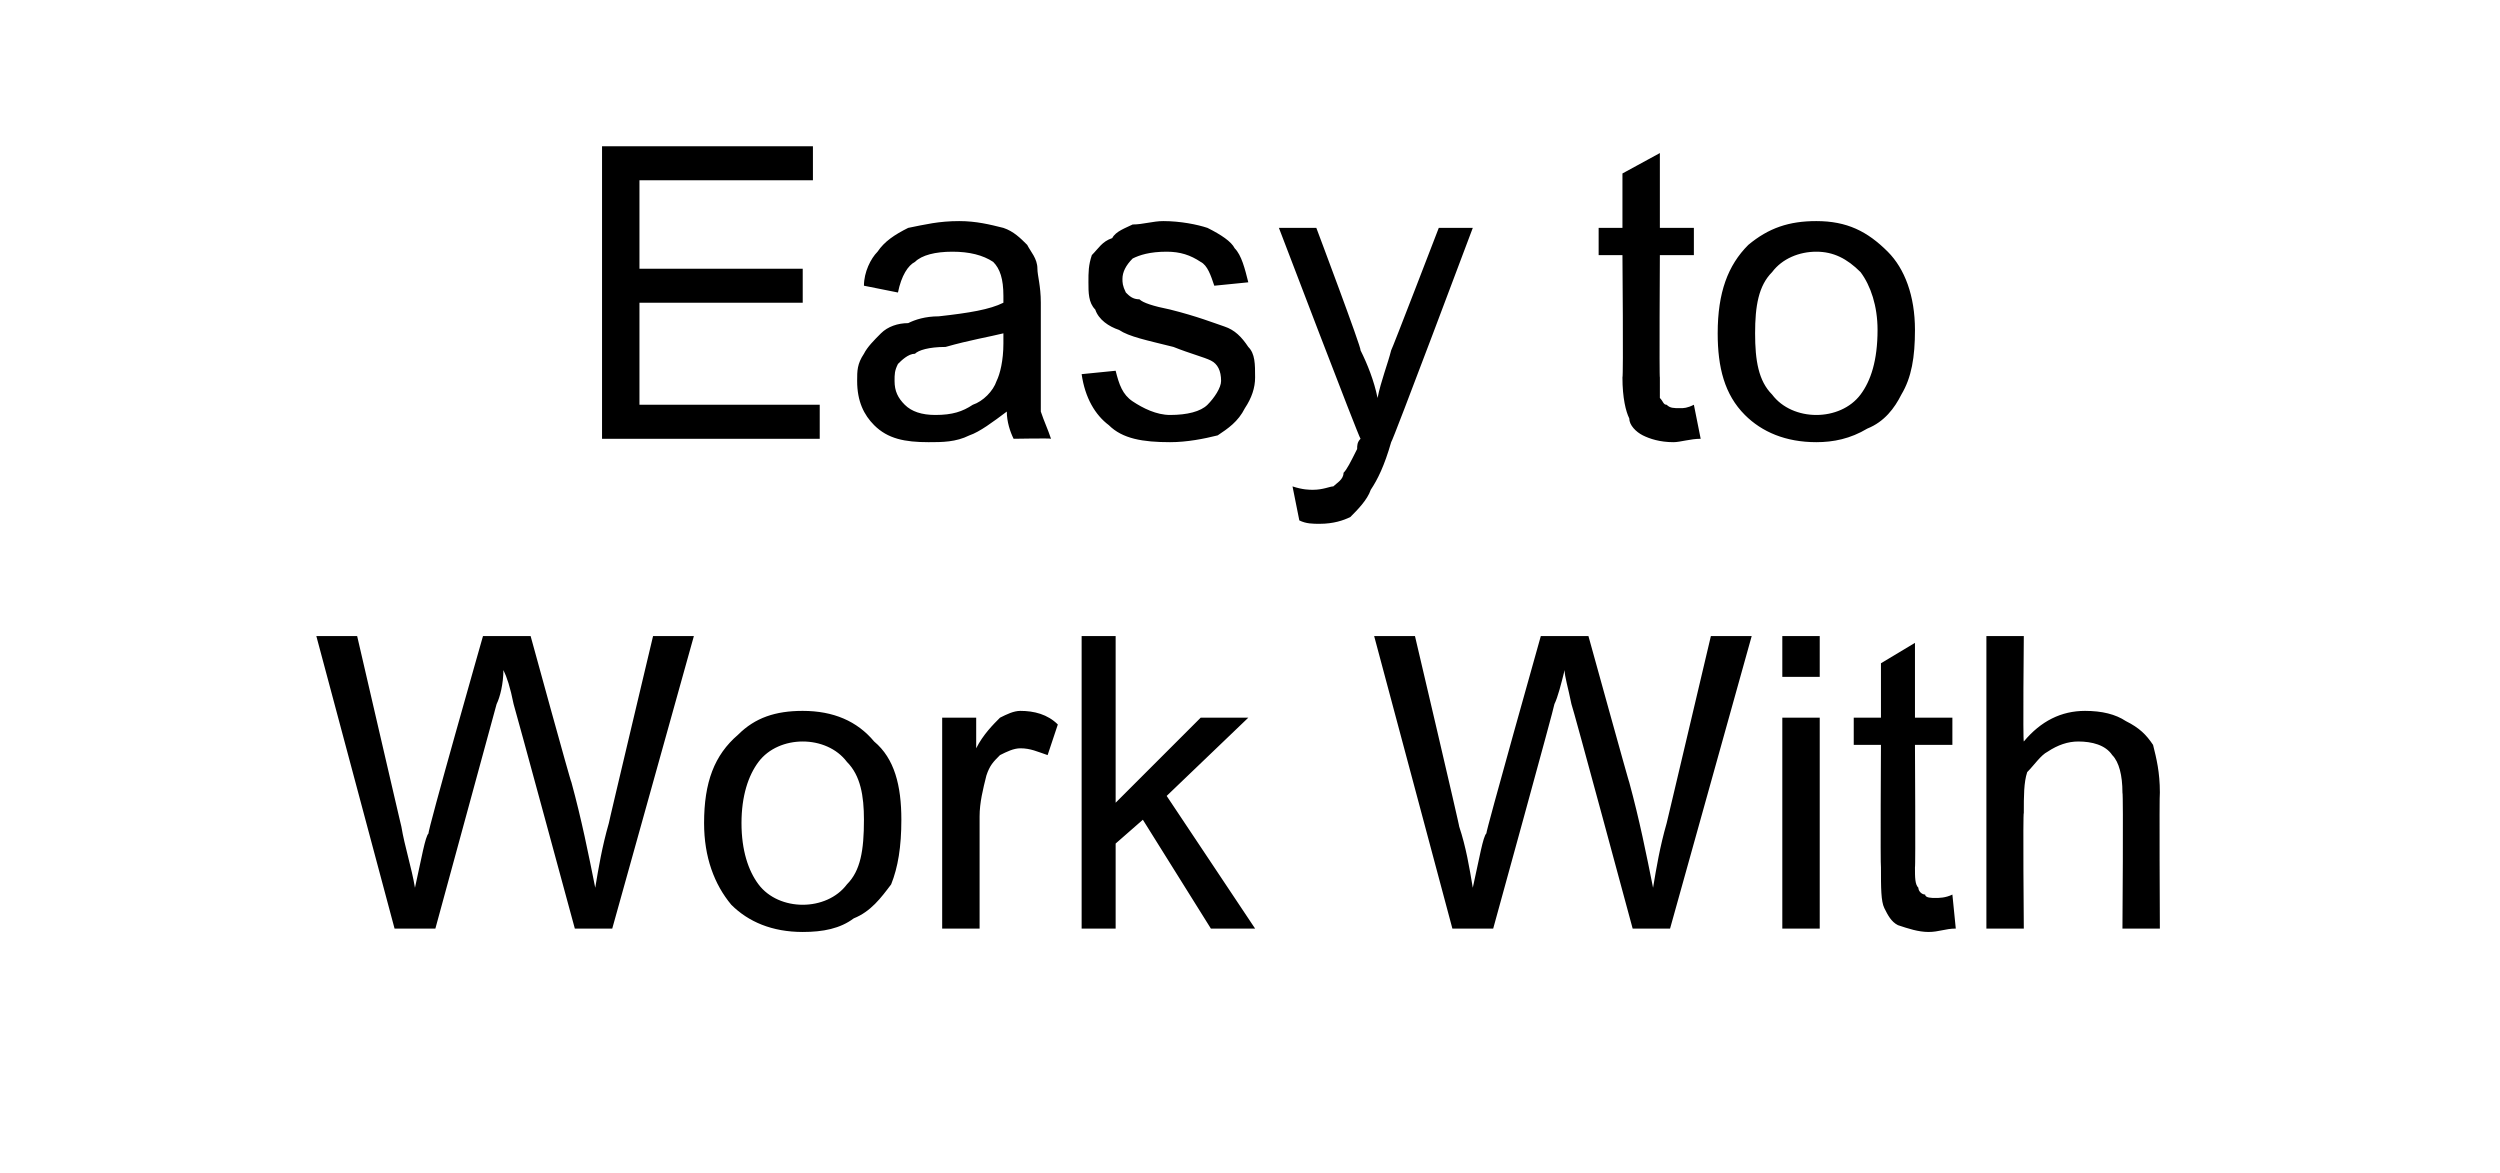 <?xml version="1.0" standalone="no"?><!DOCTYPE svg PUBLIC "-//W3C//DTD SVG 1.1//EN" "http://www.w3.org/Graphics/SVG/1.1/DTD/svg11.dtd"><svg xmlns="http://www.w3.org/2000/svg" version="1.1" width="73.5px" height="34.5px" viewBox="0 -4 73.5 34.5" style="top:-4px">  <desc>Easy to Work With</desc>  <defs/>  <g id="Polygon59436">    <path d="M 11.6 23.3 L 9.3 14.7 L 10.5 14.7 C 10.5 14.7 11.8 20.32 11.8 20.3 C 11.9 20.9 12.1 21.5 12.2 22.1 C 12.4 21.2 12.5 20.6 12.6 20.5 C 12.55 20.49 14.2 14.7 14.2 14.7 L 15.6 14.7 C 15.6 14.7 16.79 19.04 16.8 19 C 17.1 20.1 17.3 21.1 17.5 22.1 C 17.6 21.5 17.7 20.9 17.9 20.2 C 17.89 20.21 19.2 14.7 19.2 14.7 L 20.4 14.7 L 18 23.3 L 16.9 23.3 C 16.9 23.3 15.12 16.74 15.1 16.7 C 15 16.2 14.9 15.9 14.8 15.7 C 14.8 16.1 14.7 16.5 14.6 16.7 C 14.59 16.74 12.8 23.3 12.8 23.3 L 11.6 23.3 Z M 20.7 20.2 C 20.7 19 21 18.2 21.7 17.6 C 22.2 17.1 22.8 16.9 23.6 16.9 C 24.5 16.9 25.2 17.2 25.7 17.8 C 26.3 18.3 26.5 19.1 26.5 20.1 C 26.5 20.9 26.4 21.5 26.2 22 C 25.9 22.4 25.6 22.8 25.1 23 C 24.7 23.3 24.2 23.4 23.6 23.4 C 22.7 23.4 22 23.1 21.5 22.6 C 21 22 20.7 21.2 20.7 20.2 Z M 21.8 20.2 C 21.8 21 22 21.6 22.3 22 C 22.6 22.4 23.1 22.6 23.6 22.6 C 24.1 22.6 24.6 22.4 24.9 22 C 25.3 21.6 25.4 21 25.4 20.1 C 25.4 19.4 25.3 18.8 24.9 18.4 C 24.6 18 24.1 17.8 23.6 17.8 C 23.1 17.8 22.6 18 22.3 18.4 C 22 18.8 21.8 19.4 21.8 20.2 Z M 27.7 23.3 L 27.7 17.1 L 28.7 17.1 C 28.7 17.1 28.7 18 28.7 18 C 28.9 17.6 29.2 17.3 29.4 17.1 C 29.6 17 29.8 16.9 30 16.9 C 30.4 16.9 30.8 17 31.1 17.3 C 31.1 17.3 30.8 18.2 30.8 18.2 C 30.5 18.1 30.3 18 30 18 C 29.8 18 29.6 18.1 29.4 18.2 C 29.2 18.4 29.1 18.5 29 18.8 C 28.9 19.2 28.8 19.6 28.8 20 C 28.8 20.02 28.8 23.3 28.8 23.3 L 27.7 23.3 Z M 31.8 23.3 L 31.8 14.7 L 32.8 14.7 L 32.8 19.6 L 35.3 17.1 L 36.7 17.1 L 34.3 19.4 L 36.9 23.3 L 35.6 23.3 L 33.6 20.1 L 32.8 20.8 L 32.8 23.3 L 31.8 23.3 Z M 42.7 23.3 L 40.4 14.7 L 41.6 14.7 C 41.6 14.7 42.92 20.32 42.9 20.3 C 43.1 20.9 43.2 21.5 43.3 22.1 C 43.5 21.2 43.6 20.6 43.7 20.5 C 43.67 20.49 45.3 14.7 45.3 14.7 L 46.7 14.7 C 46.7 14.7 47.9 19.04 47.9 19 C 48.2 20.1 48.4 21.1 48.6 22.1 C 48.7 21.5 48.8 20.9 49 20.2 C 49 20.21 50.3 14.7 50.3 14.7 L 51.5 14.7 L 49.1 23.3 L 48 23.3 C 48 23.3 46.23 16.74 46.2 16.7 C 46.1 16.2 46 15.9 46 15.7 C 45.9 16.1 45.8 16.5 45.7 16.7 C 45.71 16.74 43.9 23.3 43.9 23.3 L 42.7 23.3 Z M 52.4 15.9 L 52.4 14.7 L 53.5 14.7 L 53.5 15.9 L 52.4 15.9 Z M 52.4 23.3 L 52.4 17.1 L 53.5 17.1 L 53.5 23.3 L 52.4 23.3 Z M 56.9 22.4 C 57 22.4 57.2 22.4 57.4 22.3 C 57.4 22.3 57.5 23.3 57.5 23.3 C 57.2 23.3 57 23.4 56.7 23.4 C 56.4 23.4 56.1 23.3 55.8 23.2 C 55.6 23.1 55.5 22.9 55.4 22.7 C 55.3 22.5 55.3 22.1 55.3 21.5 C 55.28 21.46 55.3 17.9 55.3 17.9 L 54.5 17.9 L 54.5 17.1 L 55.3 17.1 L 55.3 15.5 L 56.3 14.9 L 56.3 17.1 L 57.4 17.1 L 57.4 17.9 L 56.3 17.9 C 56.3 17.9 56.32 21.52 56.3 21.5 C 56.3 21.8 56.3 22 56.4 22.1 C 56.4 22.2 56.5 22.3 56.6 22.3 C 56.6 22.4 56.8 22.4 56.9 22.4 C 56.9 22.4 56.9 22.4 56.9 22.4 Z M 58.4 23.3 L 58.4 14.7 L 59.5 14.7 C 59.5 14.7 59.47 17.77 59.5 17.8 C 60 17.2 60.6 16.9 61.3 16.9 C 61.8 16.9 62.2 17 62.5 17.2 C 62.9 17.4 63.1 17.6 63.3 17.9 C 63.4 18.3 63.5 18.7 63.5 19.3 C 63.48 19.34 63.5 23.3 63.5 23.3 L 62.4 23.3 C 62.4 23.3 62.43 19.34 62.4 19.3 C 62.4 18.8 62.3 18.4 62.1 18.2 C 61.9 17.9 61.5 17.8 61.1 17.8 C 60.8 17.8 60.5 17.9 60.2 18.1 C 60 18.2 59.8 18.5 59.6 18.7 C 59.5 19 59.5 19.4 59.5 19.9 C 59.47 19.88 59.5 23.3 59.5 23.3 L 58.4 23.3 Z " stroke="none" fill="#000"/>  </g>  <g id="Polygon59435">    <path d="M 17.7 8.9 L 17.7 0.3 L 23.9 0.3 L 23.9 1.3 L 18.8 1.3 L 18.8 3.9 L 23.6 3.9 L 23.6 4.9 L 18.8 4.9 L 18.8 7.9 L 24.1 7.9 L 24.1 8.9 L 17.7 8.9 Z M 29.8 8.9 C 29.7 8.7 29.6 8.4 29.6 8.1 C 29.2 8.4 28.8 8.7 28.5 8.8 C 28.1 9 27.7 9 27.3 9 C 26.6 9 26.1 8.9 25.7 8.5 C 25.4 8.2 25.2 7.8 25.2 7.2 C 25.2 6.9 25.2 6.7 25.4 6.4 C 25.5 6.2 25.7 6 25.9 5.8 C 26.1 5.6 26.4 5.5 26.7 5.5 C 26.9 5.4 27.2 5.3 27.6 5.3 C 28.5 5.2 29.1 5.1 29.5 4.9 C 29.5 4.8 29.5 4.7 29.5 4.7 C 29.5 4.2 29.4 3.9 29.2 3.7 C 28.9 3.5 28.5 3.4 28 3.4 C 27.5 3.4 27.1 3.5 26.9 3.7 C 26.7 3.8 26.5 4.1 26.4 4.6 C 26.4 4.6 25.4 4.4 25.4 4.4 C 25.4 4 25.6 3.6 25.8 3.4 C 26 3.1 26.3 2.9 26.7 2.7 C 27.2 2.6 27.6 2.5 28.2 2.5 C 28.7 2.5 29.1 2.6 29.5 2.7 C 29.8 2.8 30 3 30.2 3.2 C 30.3 3.4 30.5 3.6 30.5 3.9 C 30.5 4.1 30.6 4.4 30.6 4.9 C 30.6 4.9 30.6 6.3 30.6 6.3 C 30.6 7.3 30.6 7.9 30.6 8.1 C 30.7 8.4 30.8 8.6 30.9 8.9 C 30.9 8.88 29.8 8.9 29.8 8.9 C 29.8 8.9 29.8 8.88 29.8 8.9 Z M 29.5 5.8 C 29.1 5.9 28.5 6 27.8 6.2 C 27.3 6.2 27 6.3 26.9 6.4 C 26.7 6.4 26.5 6.6 26.4 6.7 C 26.3 6.9 26.3 7 26.3 7.2 C 26.3 7.5 26.4 7.7 26.6 7.9 C 26.8 8.1 27.1 8.2 27.5 8.2 C 28 8.2 28.3 8.1 28.6 7.9 C 28.9 7.8 29.2 7.5 29.3 7.2 C 29.4 7 29.5 6.6 29.5 6.1 C 29.5 6.1 29.5 5.8 29.5 5.8 Z M 31.8 7 C 31.8 7 32.8 6.9 32.8 6.9 C 32.9 7.3 33 7.6 33.3 7.8 C 33.6 8 34 8.2 34.4 8.2 C 34.9 8.2 35.3 8.1 35.5 7.9 C 35.7 7.7 35.9 7.4 35.9 7.2 C 35.9 6.9 35.8 6.7 35.6 6.6 C 35.4 6.5 35 6.4 34.5 6.2 C 33.7 6 33.2 5.9 32.9 5.7 C 32.6 5.6 32.3 5.4 32.2 5.1 C 32 4.9 32 4.6 32 4.3 C 32 4 32 3.8 32.1 3.5 C 32.3 3.3 32.4 3.1 32.7 3 C 32.8 2.8 33.1 2.7 33.3 2.6 C 33.6 2.6 33.9 2.5 34.2 2.5 C 34.7 2.5 35.2 2.6 35.5 2.7 C 35.9 2.9 36.2 3.1 36.3 3.3 C 36.5 3.5 36.6 3.9 36.7 4.3 C 36.7 4.3 35.7 4.4 35.7 4.4 C 35.6 4.1 35.5 3.8 35.3 3.7 C 35 3.5 34.7 3.4 34.3 3.4 C 33.8 3.4 33.5 3.5 33.3 3.6 C 33.1 3.8 33 4 33 4.2 C 33 4.3 33 4.4 33.1 4.6 C 33.2 4.7 33.3 4.8 33.5 4.8 C 33.6 4.9 33.9 5 34.4 5.1 C 35.2 5.3 35.7 5.5 36 5.6 C 36.3 5.7 36.5 5.9 36.7 6.2 C 36.9 6.4 36.9 6.7 36.9 7.1 C 36.9 7.4 36.8 7.7 36.6 8 C 36.4 8.4 36.1 8.6 35.8 8.8 C 35.4 8.9 34.9 9 34.4 9 C 33.6 9 33 8.9 32.6 8.5 C 32.2 8.2 31.9 7.7 31.8 7 Z M 38.8 11.4 C 38.6 11.4 38.4 11.4 38.2 11.3 C 38.2 11.3 38 10.3 38 10.3 C 38.3 10.4 38.5 10.4 38.6 10.4 C 38.9 10.4 39.1 10.3 39.2 10.3 C 39.3 10.2 39.5 10.1 39.5 9.9 C 39.6 9.8 39.7 9.6 39.9 9.2 C 39.9 9.1 39.9 9 40 8.9 C 39.96 8.89 37.6 2.7 37.6 2.7 L 38.7 2.7 C 38.7 2.7 40.04 6.26 40 6.3 C 40.2 6.7 40.4 7.2 40.5 7.7 C 40.6 7.2 40.8 6.7 40.9 6.3 C 40.92 6.29 42.3 2.7 42.3 2.7 L 43.3 2.7 C 43.3 2.7 40.94 8.99 40.9 9 C 40.7 9.7 40.5 10.1 40.3 10.4 C 40.2 10.7 39.9 11 39.7 11.2 C 39.5 11.3 39.2 11.4 38.8 11.4 C 38.8 11.4 38.8 11.4 38.8 11.4 Z M 49.4 8 C 49.5 8 49.6 8 49.8 7.9 C 49.8 7.9 50 8.9 50 8.9 C 49.7 8.9 49.4 9 49.2 9 C 48.8 9 48.5 8.9 48.3 8.8 C 48.1 8.7 47.9 8.5 47.9 8.3 C 47.8 8.1 47.7 7.7 47.7 7.1 C 47.73 7.06 47.7 3.5 47.7 3.5 L 47 3.5 L 47 2.7 L 47.7 2.7 L 47.7 1.1 L 48.8 0.5 L 48.8 2.7 L 49.8 2.7 L 49.8 3.5 L 48.8 3.5 C 48.8 3.5 48.78 7.12 48.8 7.1 C 48.8 7.4 48.8 7.6 48.8 7.7 C 48.9 7.8 48.9 7.9 49 7.9 C 49.1 8 49.2 8 49.4 8 C 49.4 8 49.4 8 49.4 8 Z M 50.5 5.8 C 50.5 4.6 50.8 3.8 51.4 3.2 C 52 2.7 52.6 2.5 53.4 2.5 C 54.3 2.5 54.9 2.8 55.5 3.4 C 56 3.9 56.3 4.7 56.3 5.7 C 56.3 6.5 56.2 7.1 55.9 7.6 C 55.7 8 55.4 8.4 54.9 8.6 C 54.4 8.9 53.9 9 53.4 9 C 52.5 9 51.8 8.7 51.3 8.2 C 50.7 7.6 50.5 6.8 50.5 5.8 Z M 51.6 5.8 C 51.6 6.6 51.7 7.2 52.1 7.6 C 52.4 8 52.9 8.2 53.4 8.2 C 53.9 8.2 54.4 8 54.7 7.6 C 55 7.2 55.2 6.6 55.2 5.7 C 55.2 5 55 4.4 54.7 4 C 54.3 3.6 53.9 3.4 53.4 3.4 C 52.9 3.4 52.4 3.6 52.1 4 C 51.7 4.4 51.6 5 51.6 5.8 Z " stroke="none" fill="#000"/>  </g></svg>